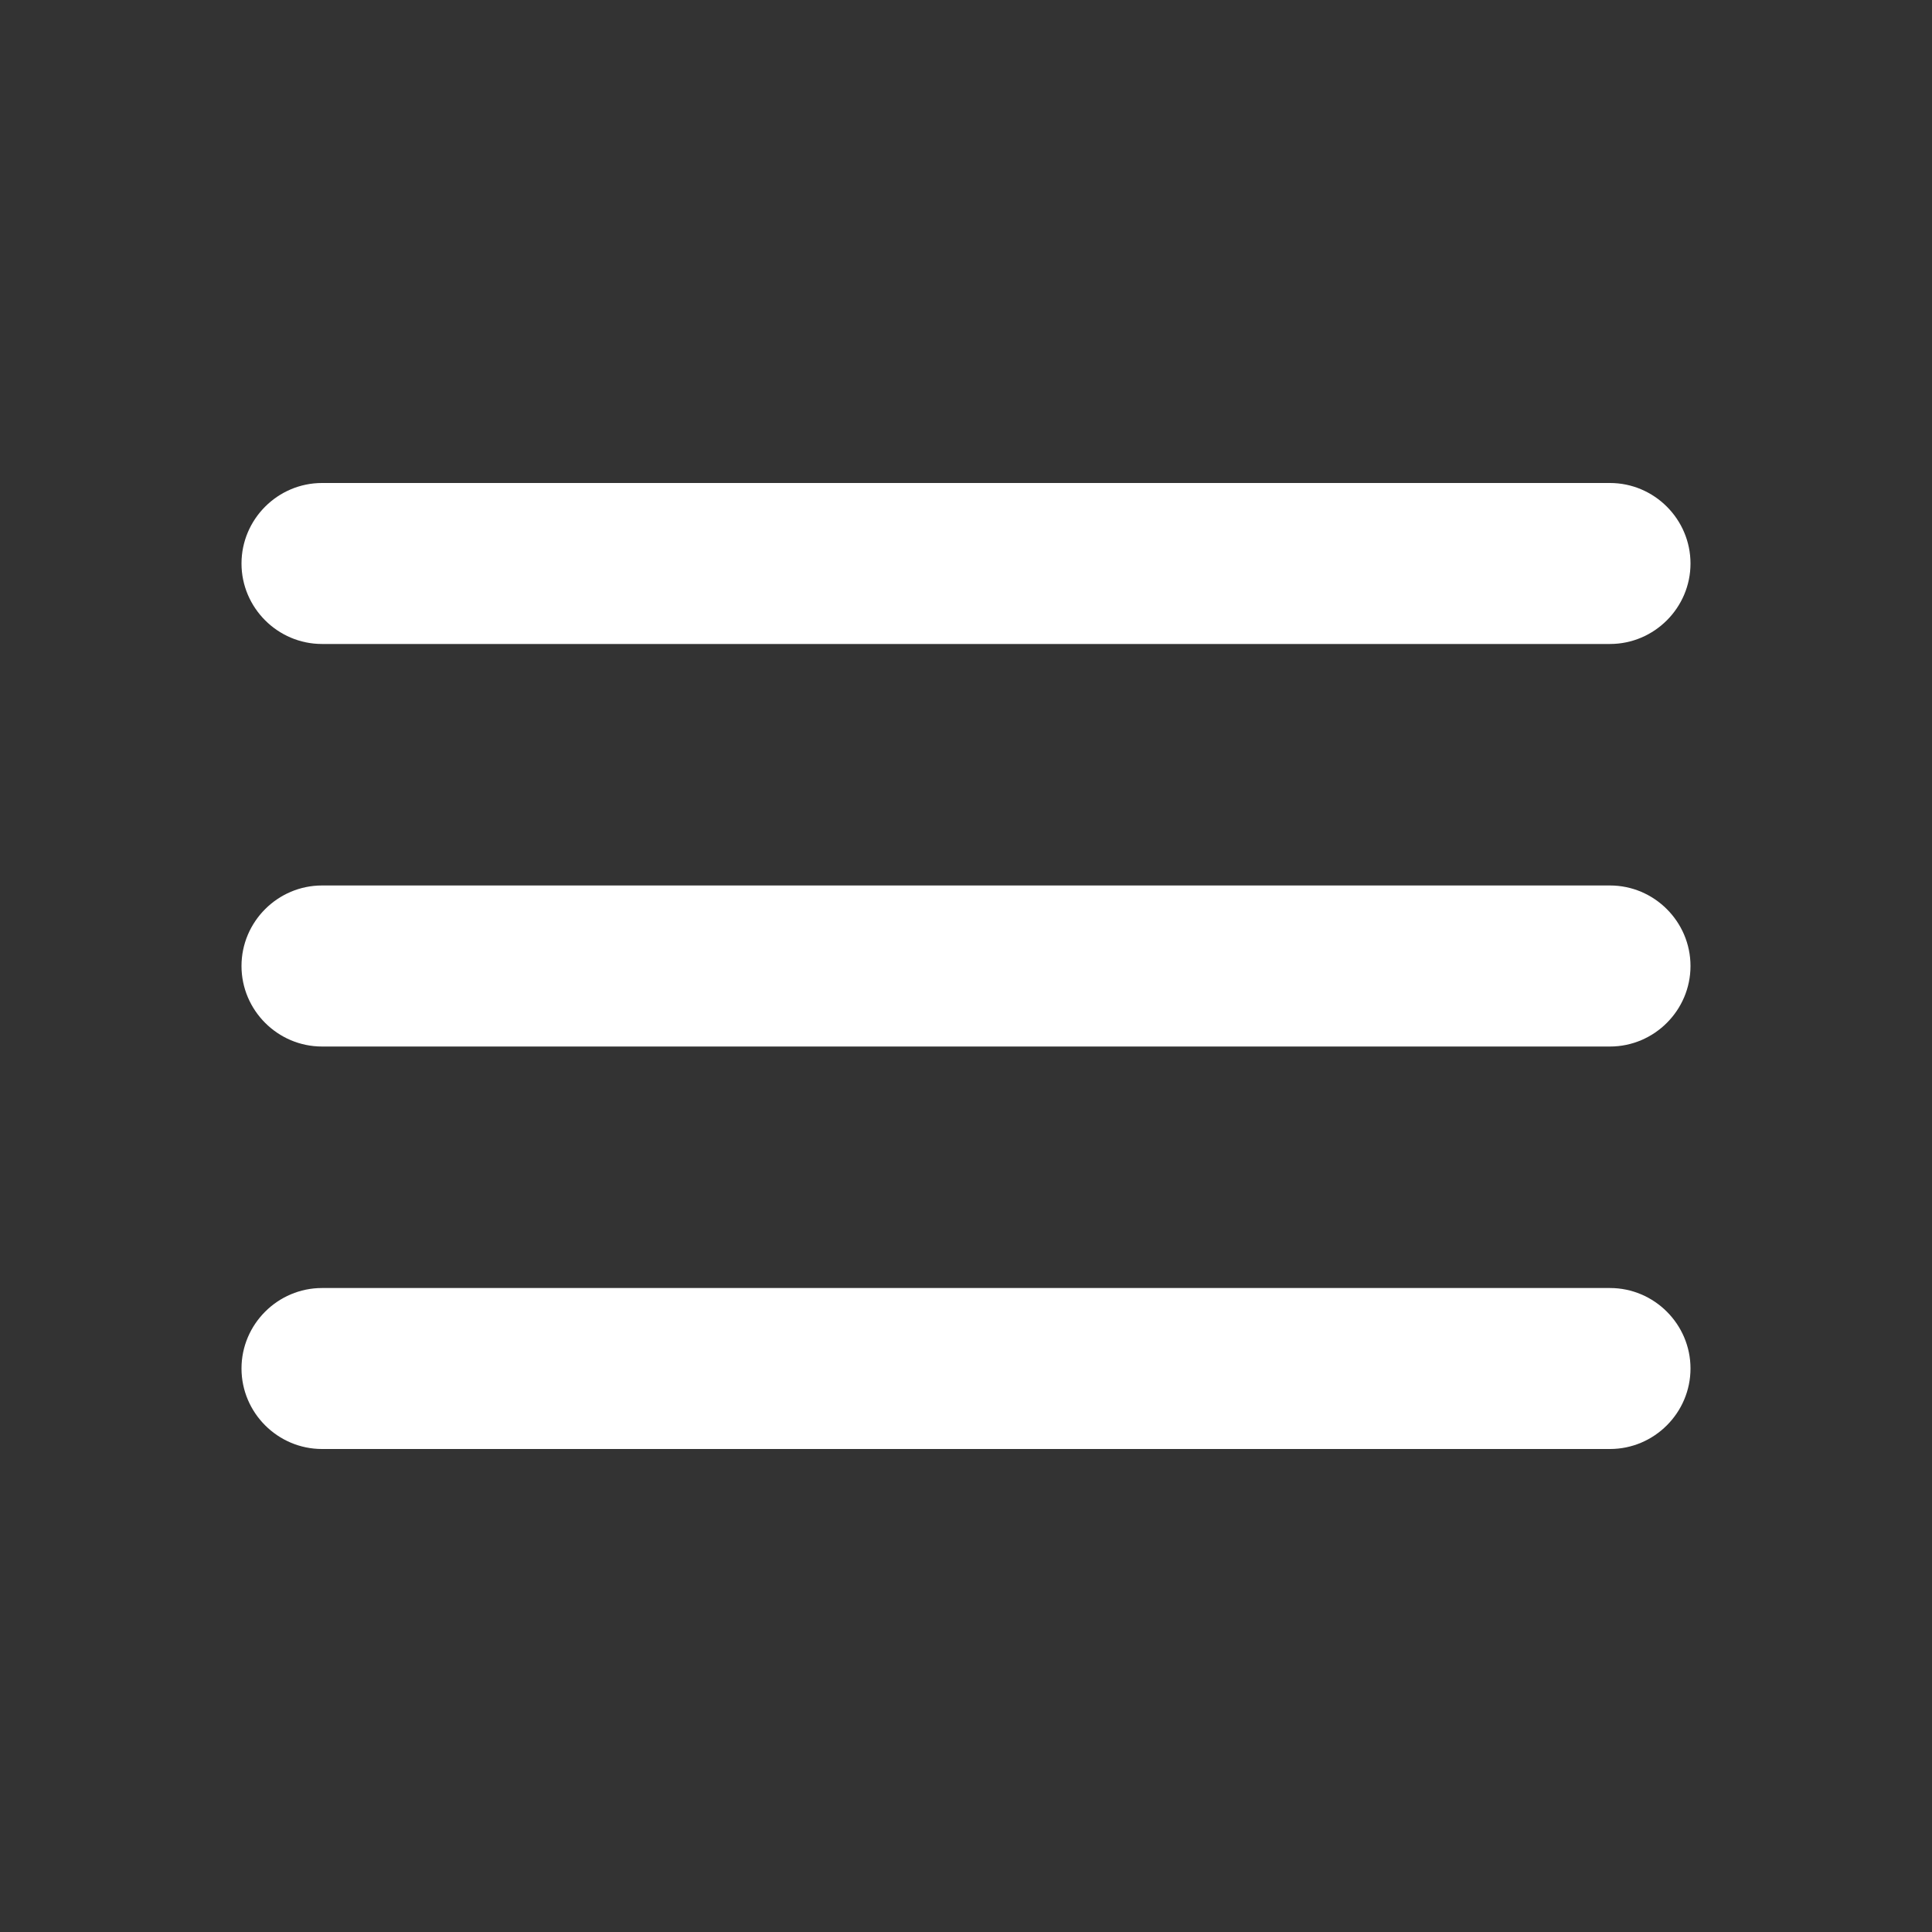 <svg xmlns="http://www.w3.org/2000/svg" width="28" height="28" viewBox="0 0 28 28" fill="none">
  <rect x="0" y="0" width="28" height="28" fill="#333333" stroke="none"/>
  <path d="M4.667 21H23.333C23.975 21 24.5 20.475 24.5 19.833C24.5 19.192 23.975 18.667 23.333 18.667H4.667C4.025 18.667 3.5 19.192 3.5 19.833C3.5 20.475 4.025 21 4.667 21ZM4.667 15.167H23.333C23.975 15.167 24.5 14.642 24.5 14C24.5 13.358 23.975 12.833 23.333 12.833H4.667C4.025 12.833 3.5 13.358 3.5 14C3.5 14.642 4.025 15.167 4.667 15.167ZM3.5 8.167C3.5 8.808 4.025 9.333 4.667 9.333H23.333C23.975 9.333 24.5 8.808 24.5 8.167C24.5 7.525 23.975 7 23.333 7H4.667C4.025 7 3.5 7.525 3.5 8.167Z" fill="white"/>
</svg>
